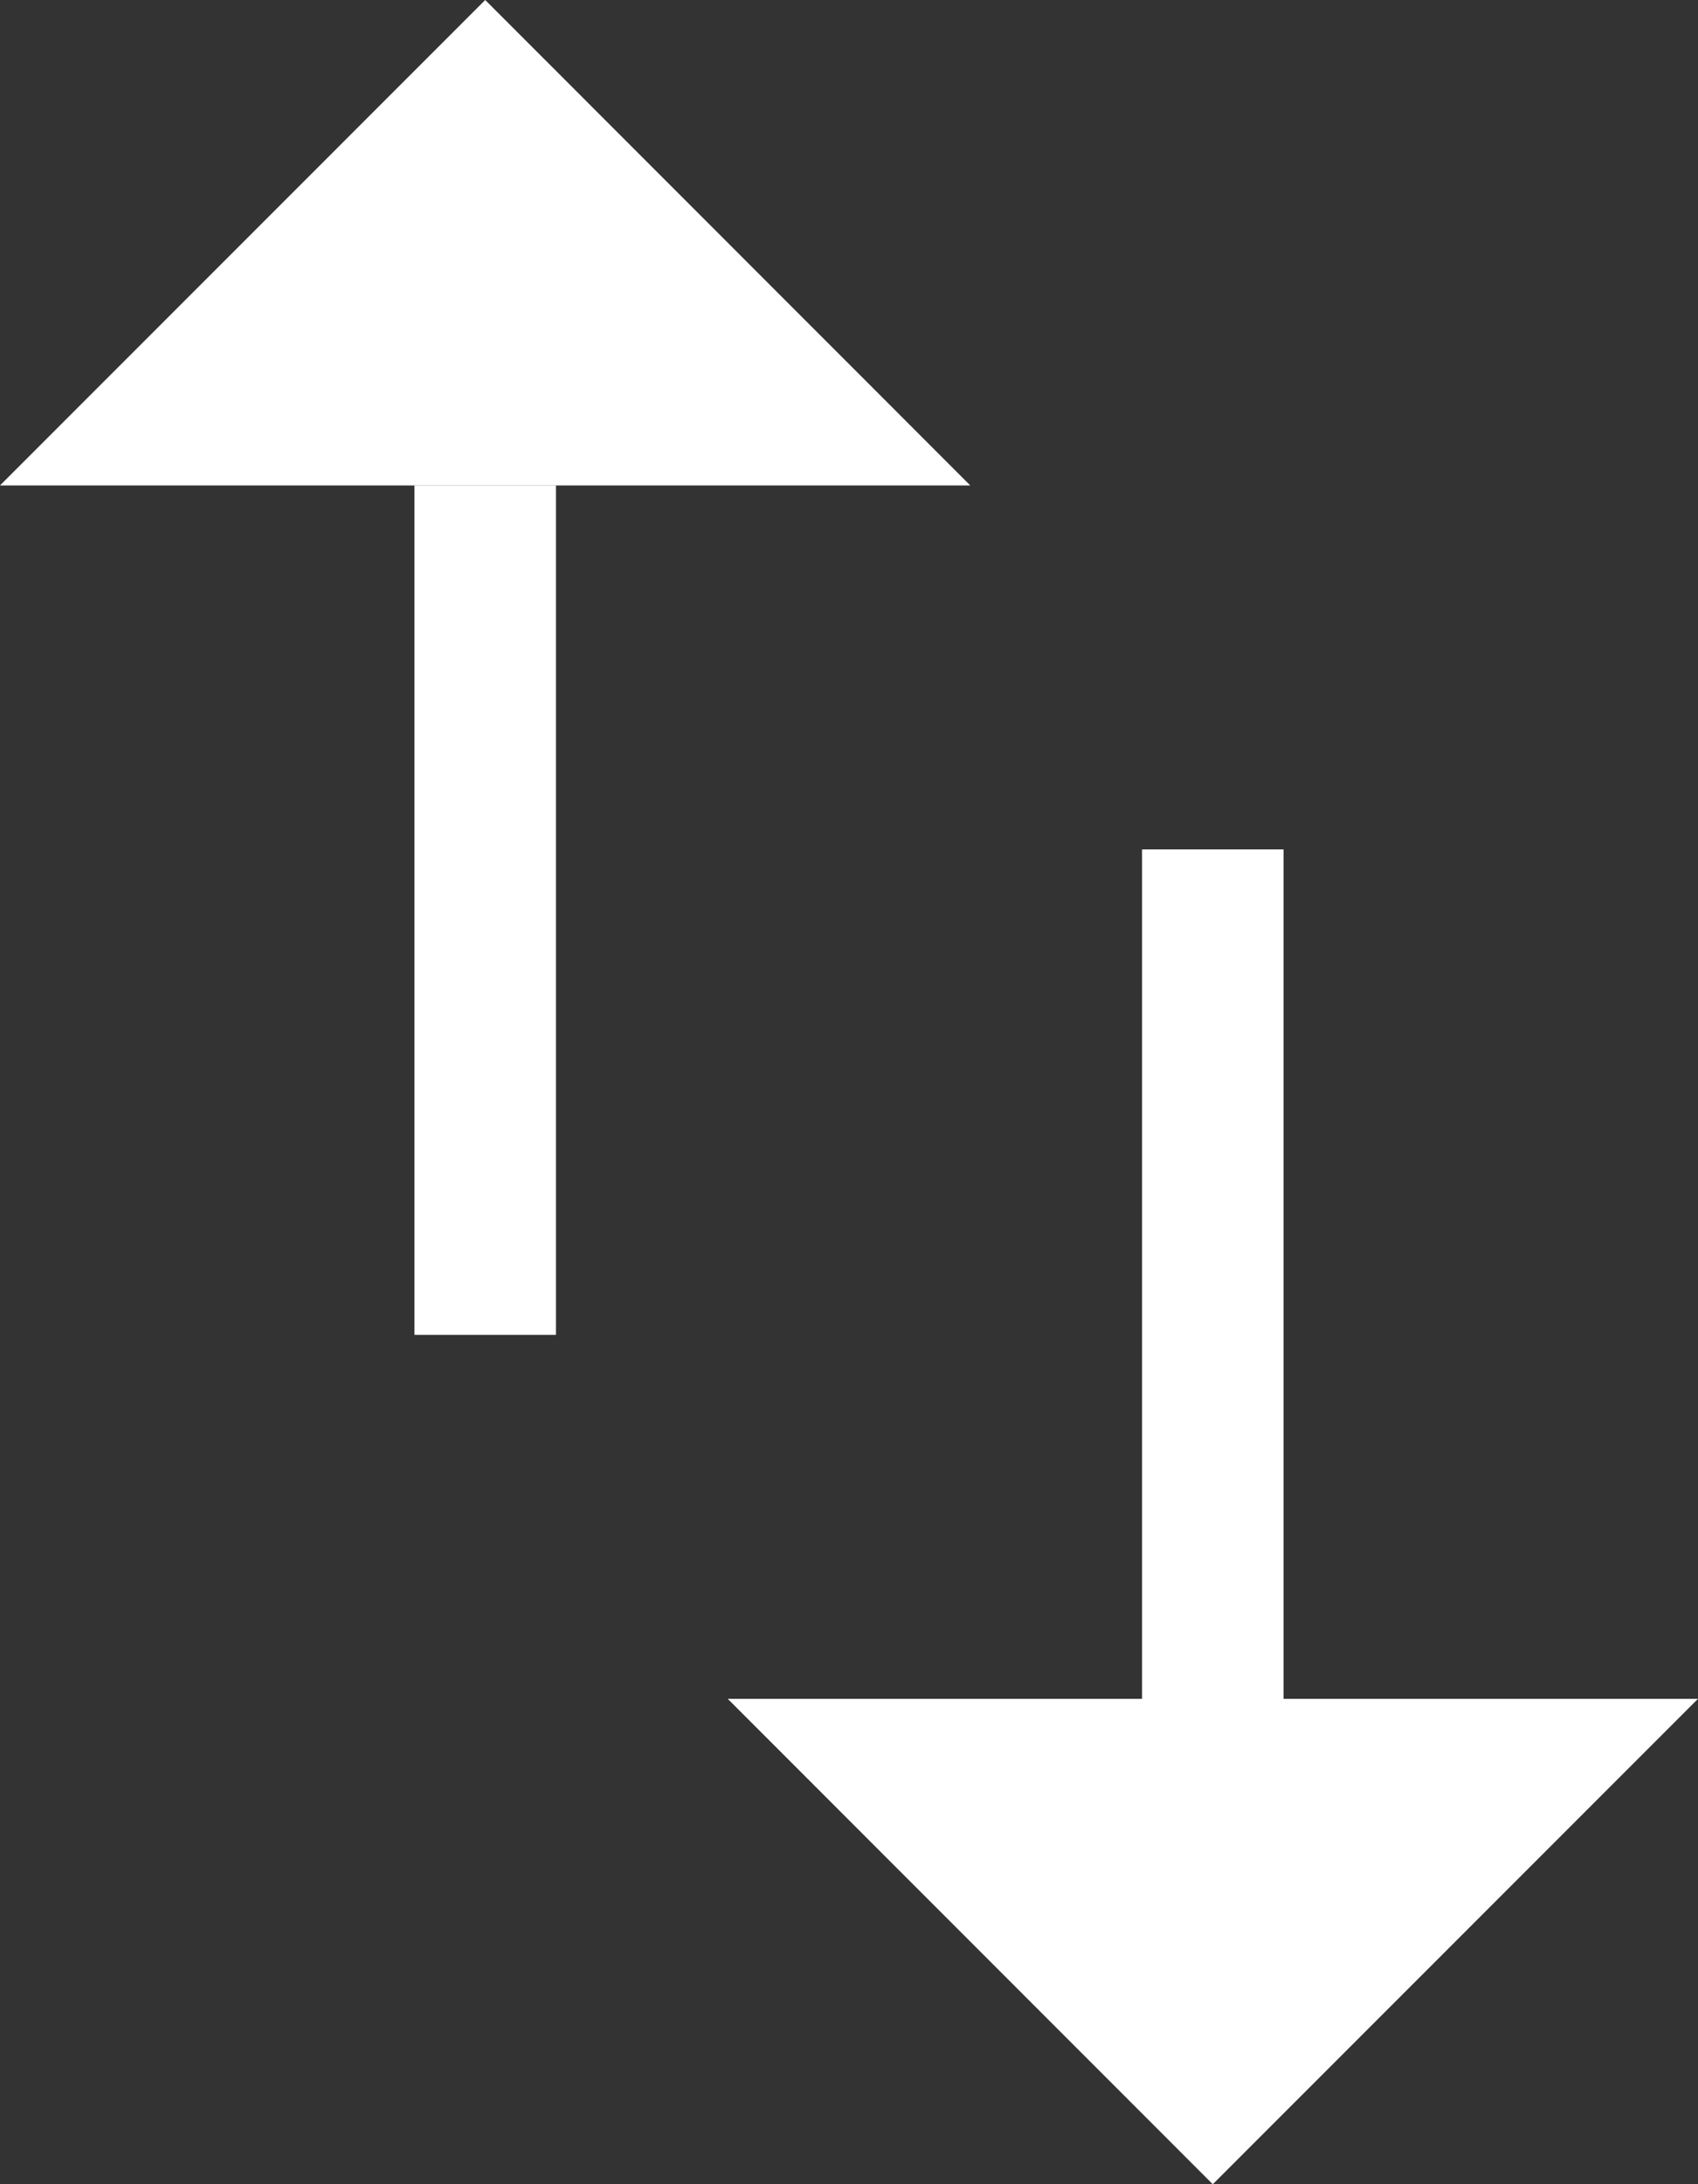<svg xmlns="http://www.w3.org/2000/svg" width="12" height="15.429" viewBox="0 0 12 15.429">
  <rect x="0" y="0" width="12" height="15.429" fill="#333333" stroke="none"/>
  <g id="그룹_100" data-name="그룹 100" transform="translate(-273 -325)">
    <path id="패스_392" data-name="패스 392" d="M0,0V6" transform="translate(276.429 328.429)" fill="none" stroke="#fff" stroke-width="1"/>
    <path id="패스_394" data-name="패스 394" d="M0,0V6" transform="translate(281.571 337) rotate(180)" fill="none" stroke="#fff" stroke-width="1"/>
    <path id="패스_393" data-name="패스 393" d="M8.429,3,5,6.429h6.857Z" transform="translate(268 322)" fill="#fff"/>
    <path id="패스_395" data-name="패스 395" d="M3.429,0,0,3.429H6.857Z" transform="translate(285 340.429) rotate(180)" fill="#fff"/>
  </g>
</svg>
